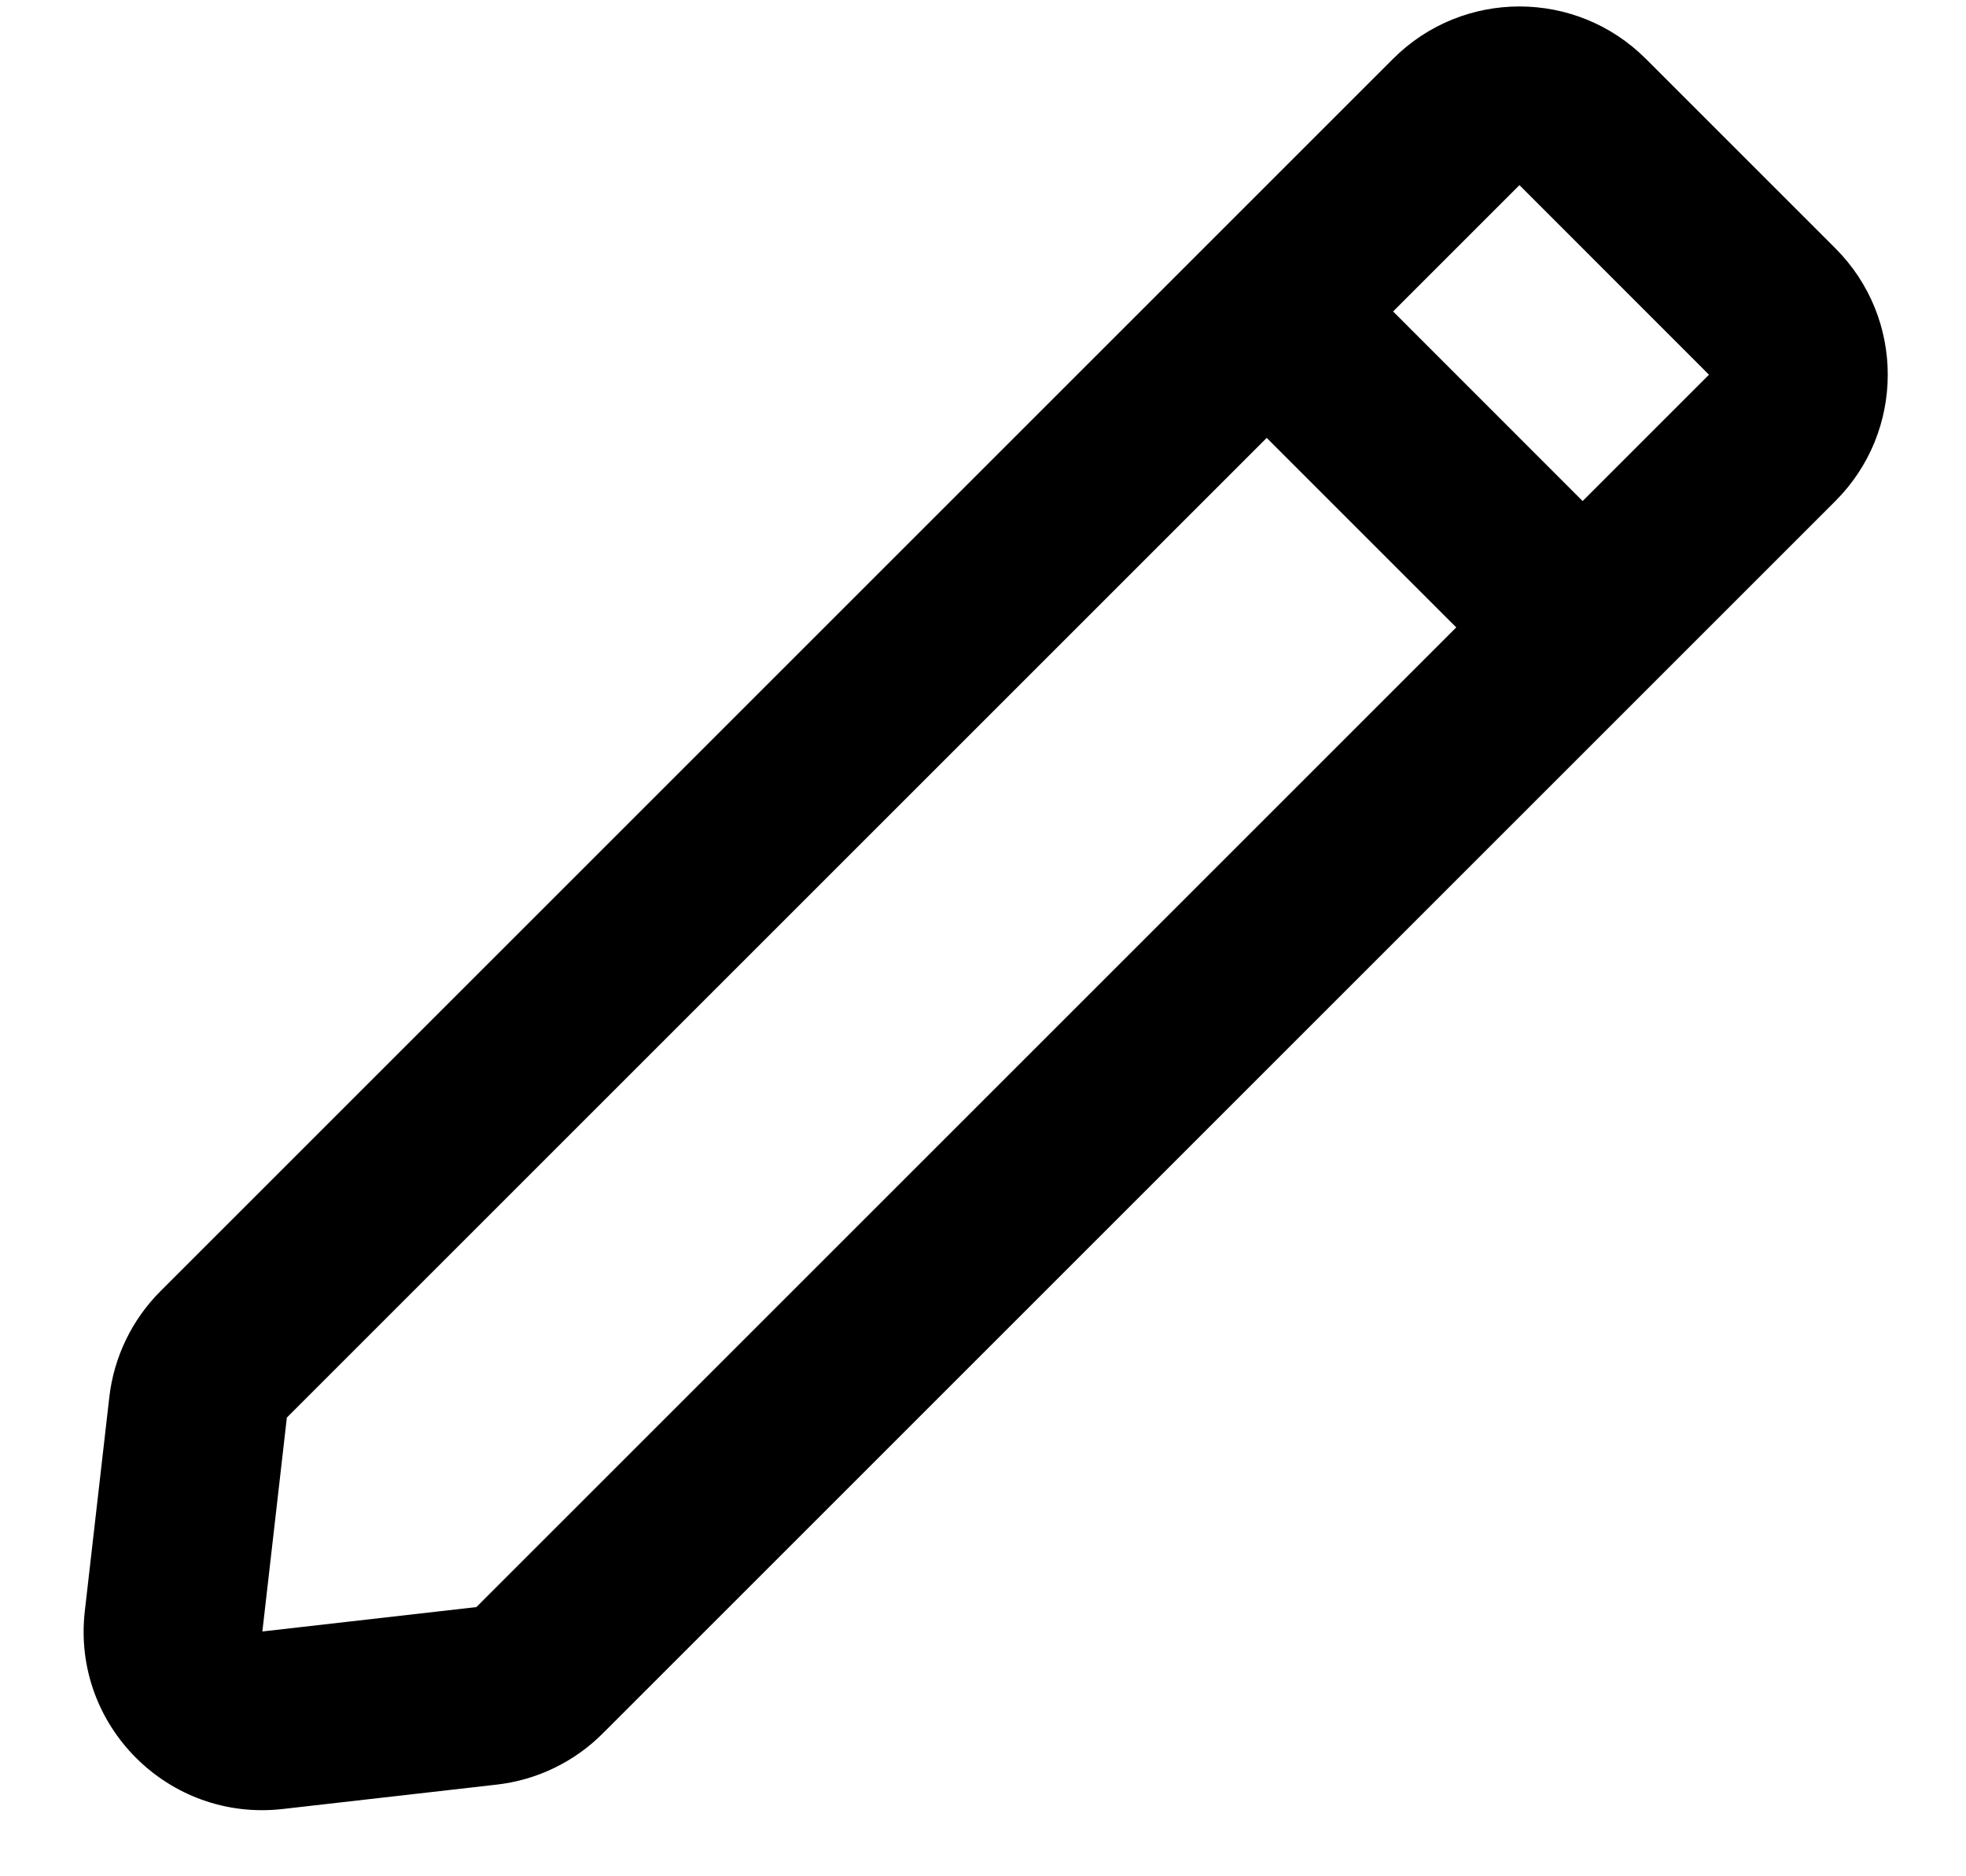 <svg viewBox="0 0 22 21" fill="none" xmlns="http://www.w3.org/2000/svg">
<path fill-rule="evenodd" clip-rule="evenodd" d="M18.417 0.658C17.636 -0.123 16.37 -0.123 15.589 0.658L1.796 14.451C1.476 14.771 1.274 15.19 1.223 15.639L0.949 18.033C0.803 19.312 1.885 20.393 3.163 20.247L5.558 19.974C6.007 19.923 6.426 19.721 6.745 19.401L20.538 5.608C21.32 4.827 21.32 3.56 20.538 2.779L18.417 0.658ZM17.003 2.072L17.003 2.072L19.124 4.194L17.71 5.608L15.589 3.486L17.003 2.072ZM14.175 4.901L3.21 15.866L2.936 18.26L5.331 17.987L16.296 7.022L14.175 4.901Z" fill="black"/>
</svg>
